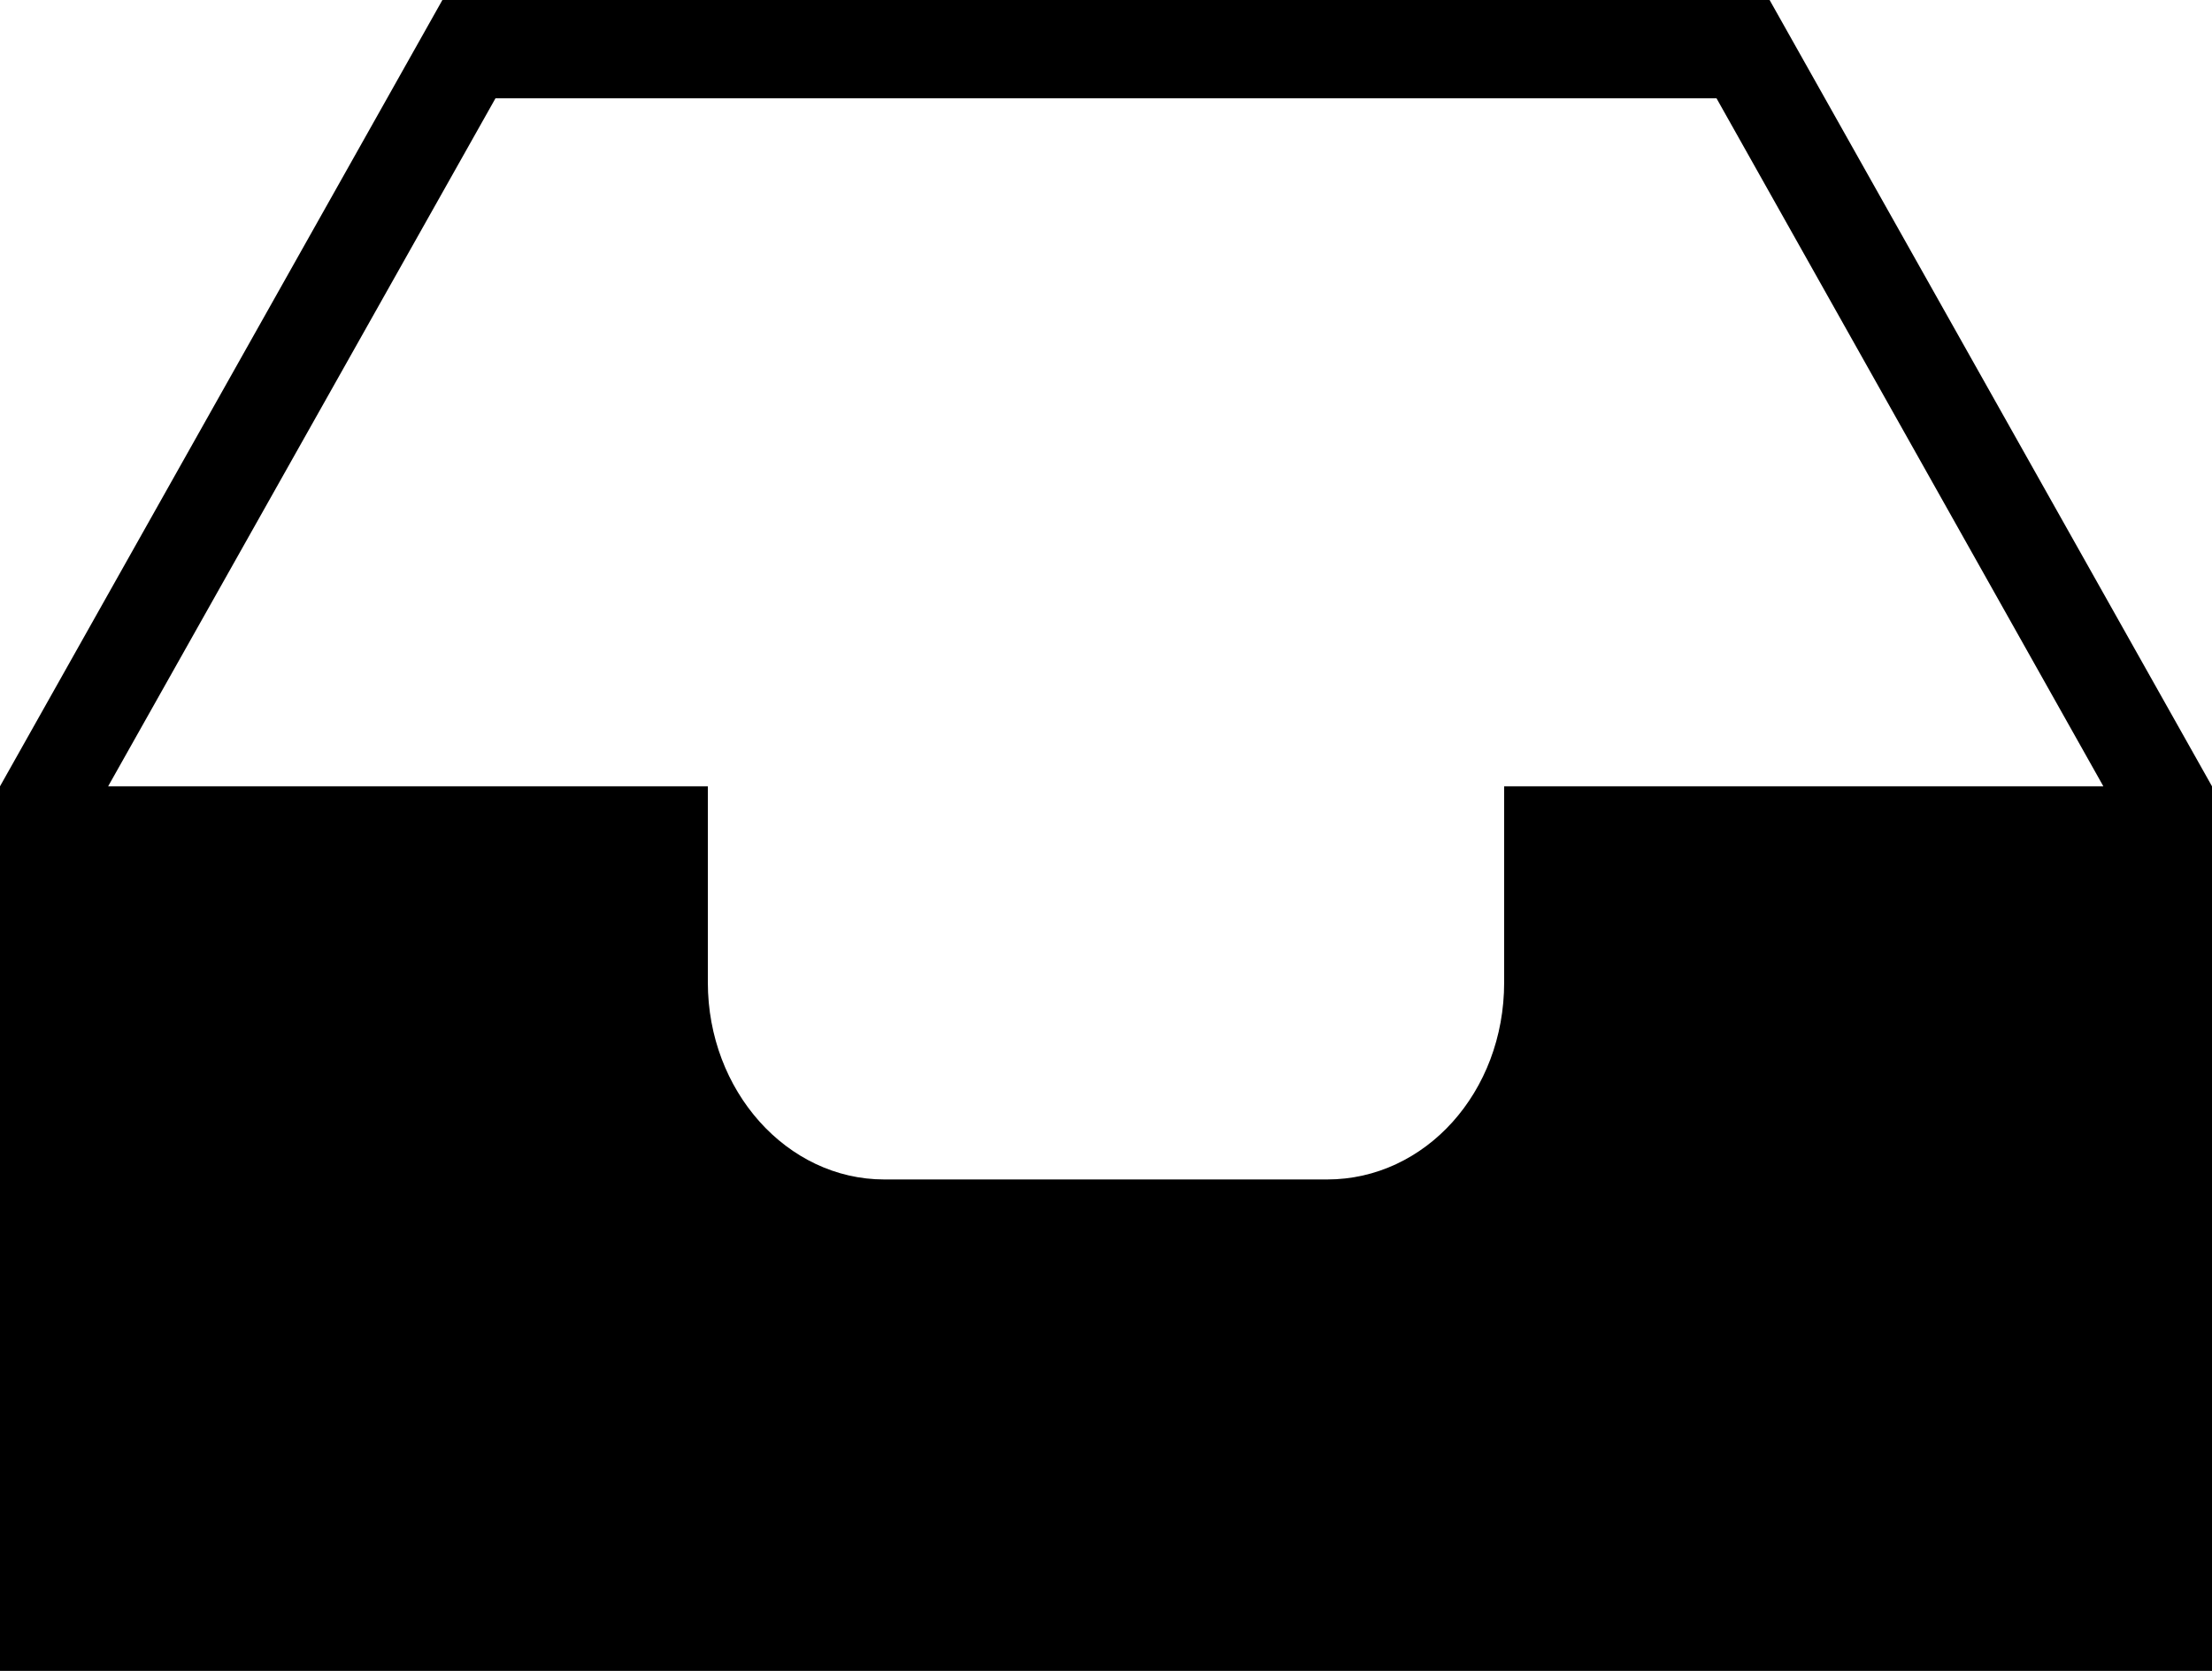 <svg  version="1.2" baseProfile="tiny-ps" xmlns="http://www.w3.org/2000/svg" viewBox="0 0 45 34" width="45" height="34">

	<path id="Layer" fill-rule="evenodd" class="svg-icon" d="M0 16L9 0L36 0L45 16L45 34L0 34L0 16ZM14.4 16L14.4 19.99C14.4 22.2 16.01 24 17.99 24L27 24C28.99 24 30.6 22.23 30.6 19.99L30.6 16L42.79 16L34.92 2L10.08 2L2.2 16L14.4 16Z" />
</svg>